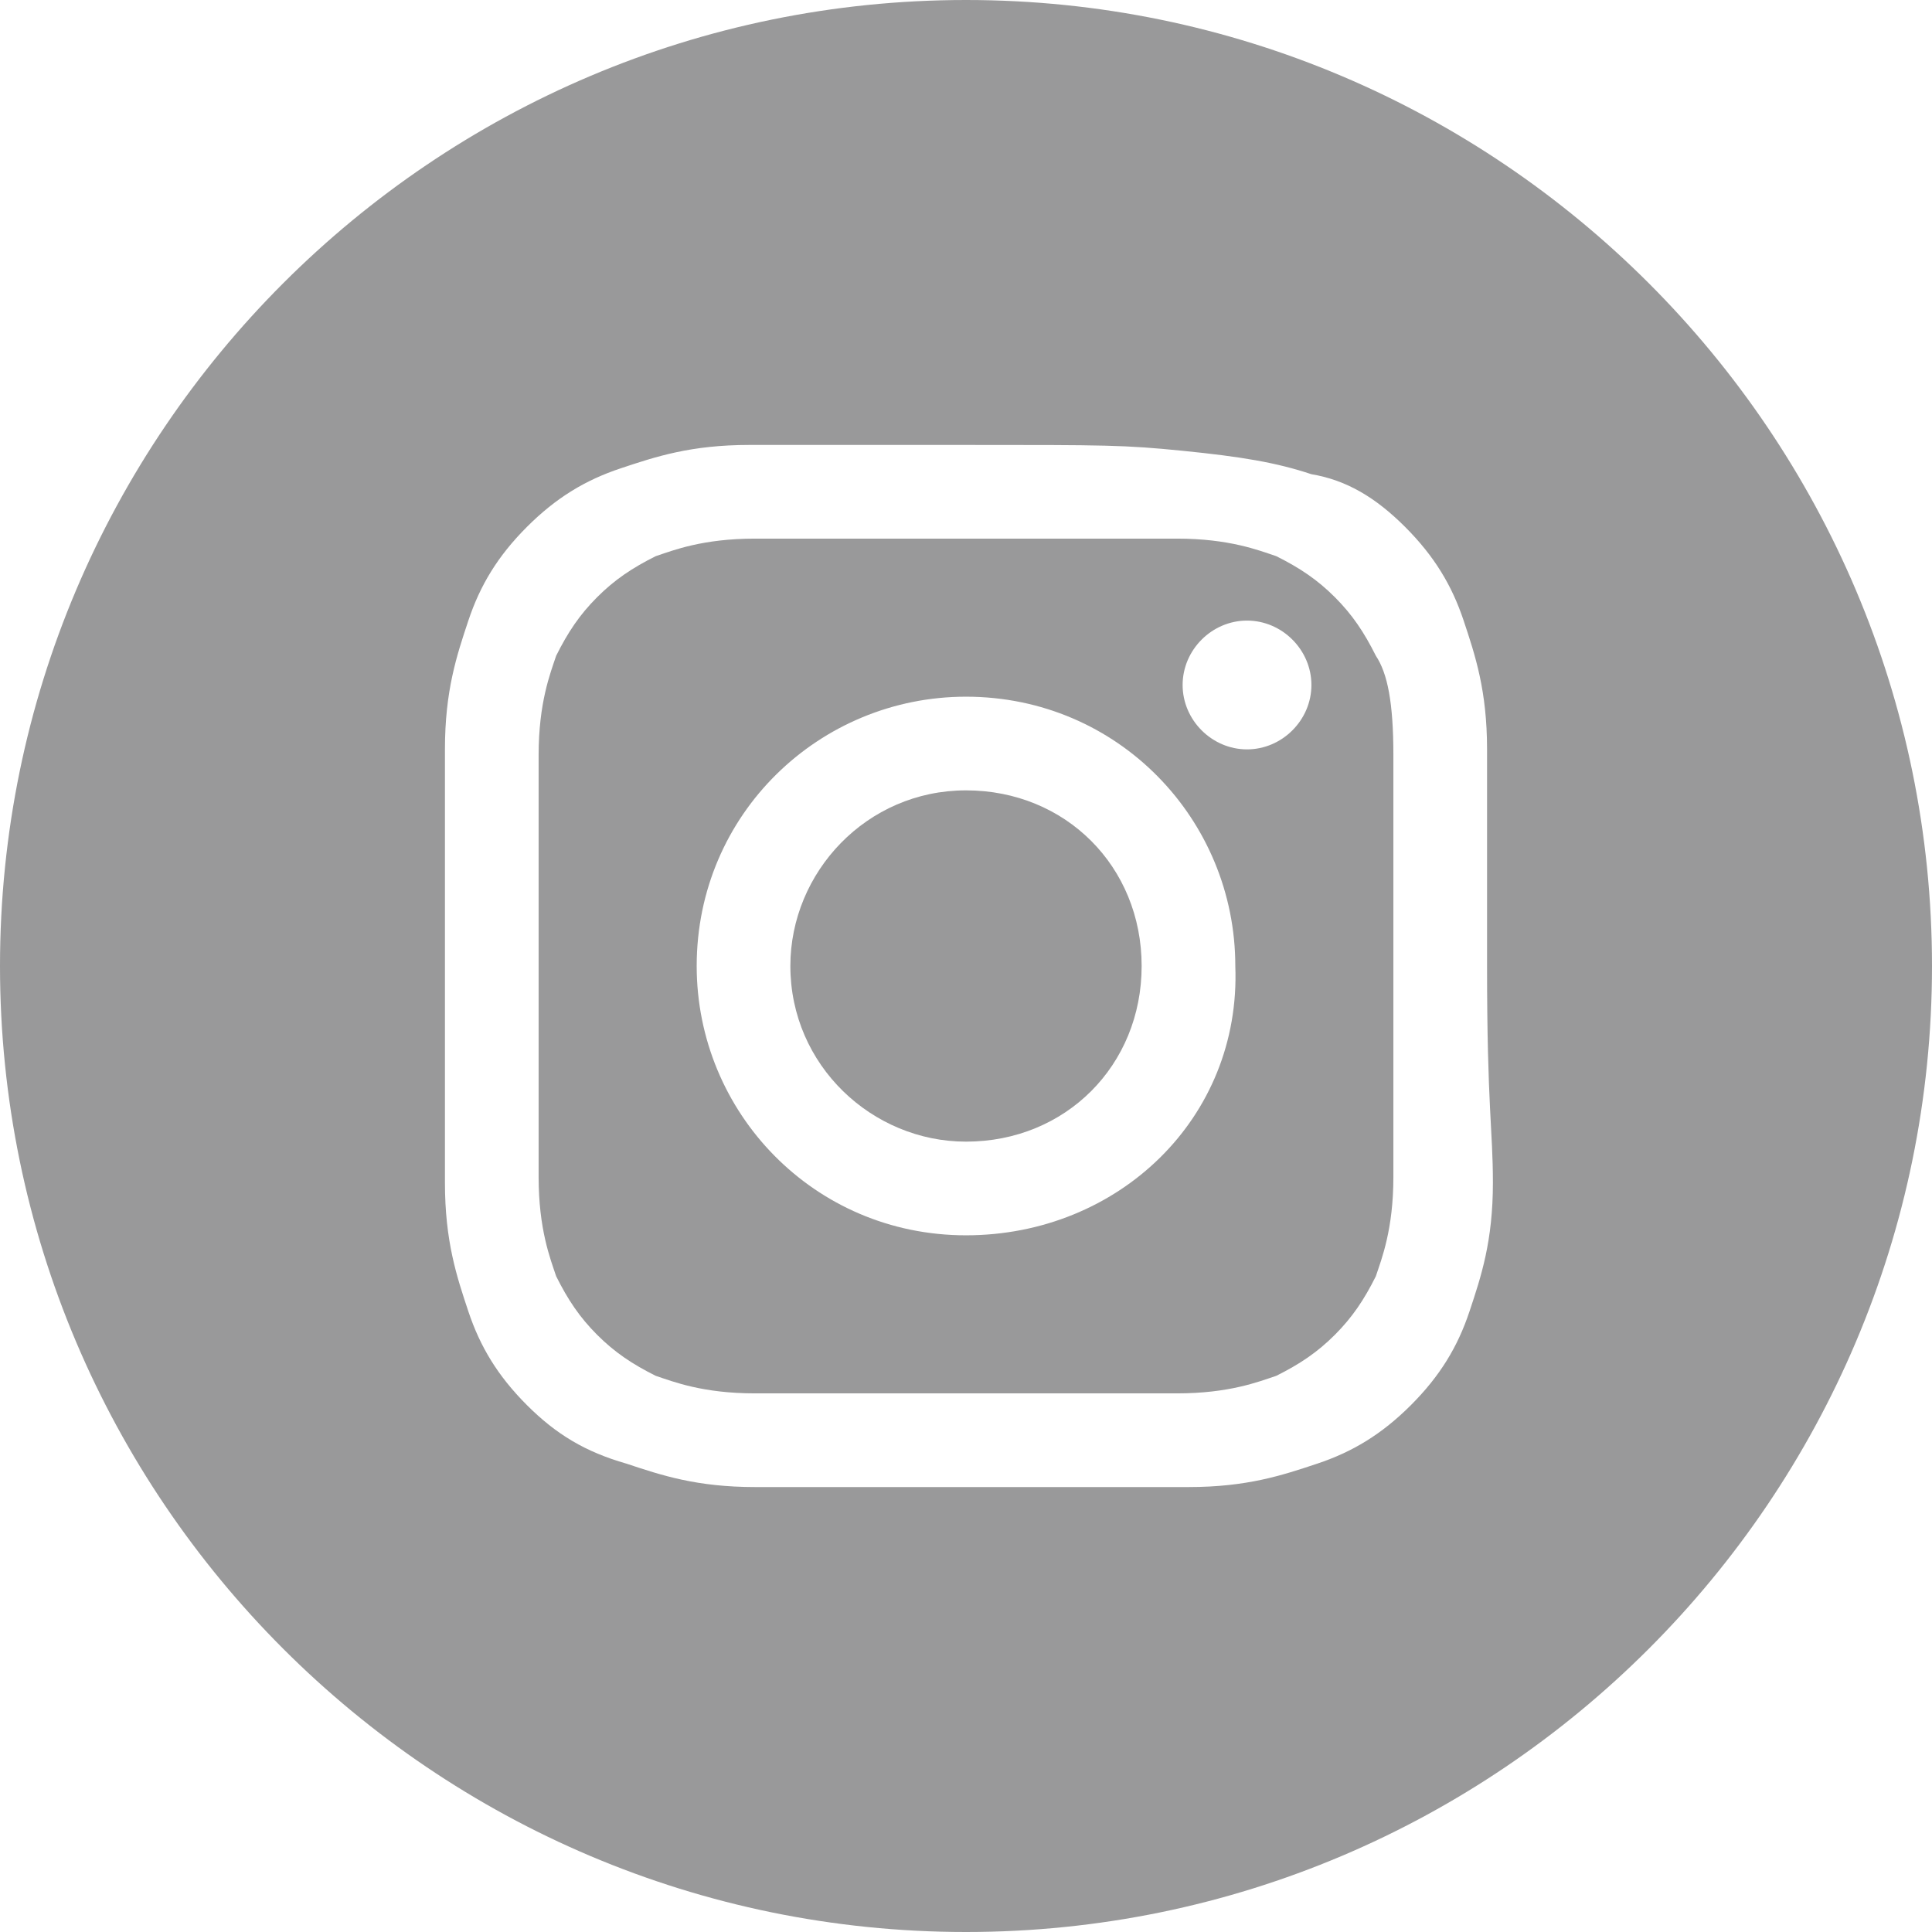 <?xml version="1.0" encoding="utf-8"?>
<!-- Generator: Adobe Illustrator 26.3.1, SVG Export Plug-In . SVG Version: 6.00 Build 0)  -->
<svg version="1.1" id="Capa_1" xmlns="http://www.w3.org/2000/svg" xmlns:xlink="http://www.w3.org/1999/xlink" x="0px" y="0px"
	 viewBox="0 0 33 33" style="enable-background:new 0 0 33 33;" xml:space="preserve">
<style type="text/css">
	.st0{fill:#99999A;}
</style>
<g>
	<path class="st0" d="M23.5,11.2c-0.2-0.4-0.4-0.7-0.7-1c-0.3-0.3-0.6-0.5-1-0.7c-0.3-0.1-0.8-0.3-1.7-0.3c-0.9,0-1.2,0-3.6,0
		s-2.7,0-3.6,0c-0.9,0-1.4,0.2-1.7,0.3c-0.4,0.2-0.7,0.4-1,0.7c-0.3,0.3-0.5,0.6-0.7,1c-0.1,0.3-0.3,0.8-0.3,1.7c0,0.9,0,1.2,0,3.6
		s0,2.7,0,3.6c0,0.9,0.2,1.4,0.3,1.7c0.2,0.4,0.4,0.7,0.7,1c0.3,0.3,0.6,0.5,1,0.7c0.3,0.1,0.8,0.3,1.7,0.3c0.9,0,1.2,0,3.6,0
		s2.7,0,3.6,0c0.9,0,1.4-0.2,1.7-0.3c0.4-0.2,0.7-0.4,1-0.7c0.3-0.3,0.5-0.6,0.7-1c0.1-0.3,0.3-0.8,0.3-1.7c0-0.9,0-1.2,0-3.6
		s0-2.7,0-3.6C23.8,12,23.7,11.5,23.5,11.2z M16.5,21.1c-2.6,0-4.6-2.1-4.6-4.6c0-2.6,2.1-4.6,4.6-4.6c2.6,0,4.6,2.1,4.6,4.6
		C21.2,19.1,19.1,21.1,16.5,21.1z M21.3,12.8c-0.6,0-1.1-0.5-1.1-1.1s0.5-1.1,1.1-1.1s1.1,0.5,1.1,1.1S21.9,12.8,21.3,12.8z"/>
	<path class="st0" d="M16.5,0C7.4,0,0,7.4,0,16.5S7.4,33,16.5,33S33,25.6,33,16.5S25.6,0,16.5,0z M25.5,20.2c0,1-0.2,1.6-0.4,2.2
		c-0.2,0.6-0.5,1.1-1,1.6c-0.5,0.5-1,0.8-1.6,1c-0.6,0.2-1.2,0.4-2.2,0.4c-1,0-1.3,0-3.7,0s-2.7,0-3.7,0c-1,0-1.6-0.2-2.2-0.4
		C10,24.8,9.5,24.5,9,24c-0.5-0.5-0.8-1-1-1.6c-0.2-0.6-0.4-1.2-0.4-2.2c0-1,0-1.3,0-3.7s0-2.8,0-3.7c0-1,0.2-1.6,0.4-2.2
		C8.2,10,8.5,9.5,9,9c0.5-0.5,1-0.8,1.6-1c0.6-0.2,1.2-0.4,2.2-0.4c1,0,1.3,0,3.7,0s2.7,0,3.7,0.1s1.6,0.2,2.2,0.4
		C23,8.2,23.5,8.5,24,9c0.5,0.5,0.8,1,1,1.6c0.2,0.6,0.4,1.2,0.4,2.2c0,1,0,1.3,0,3.7S25.5,19.3,25.5,20.2z"/>
	<path class="st0" d="M16.5,13.5c-1.7,0-3,1.4-3,3c0,1.7,1.4,3,3,3c1.7,0,3-1.3,3-3C19.5,14.8,18.2,13.5,16.5,13.5z"/>
</g>
</svg>
